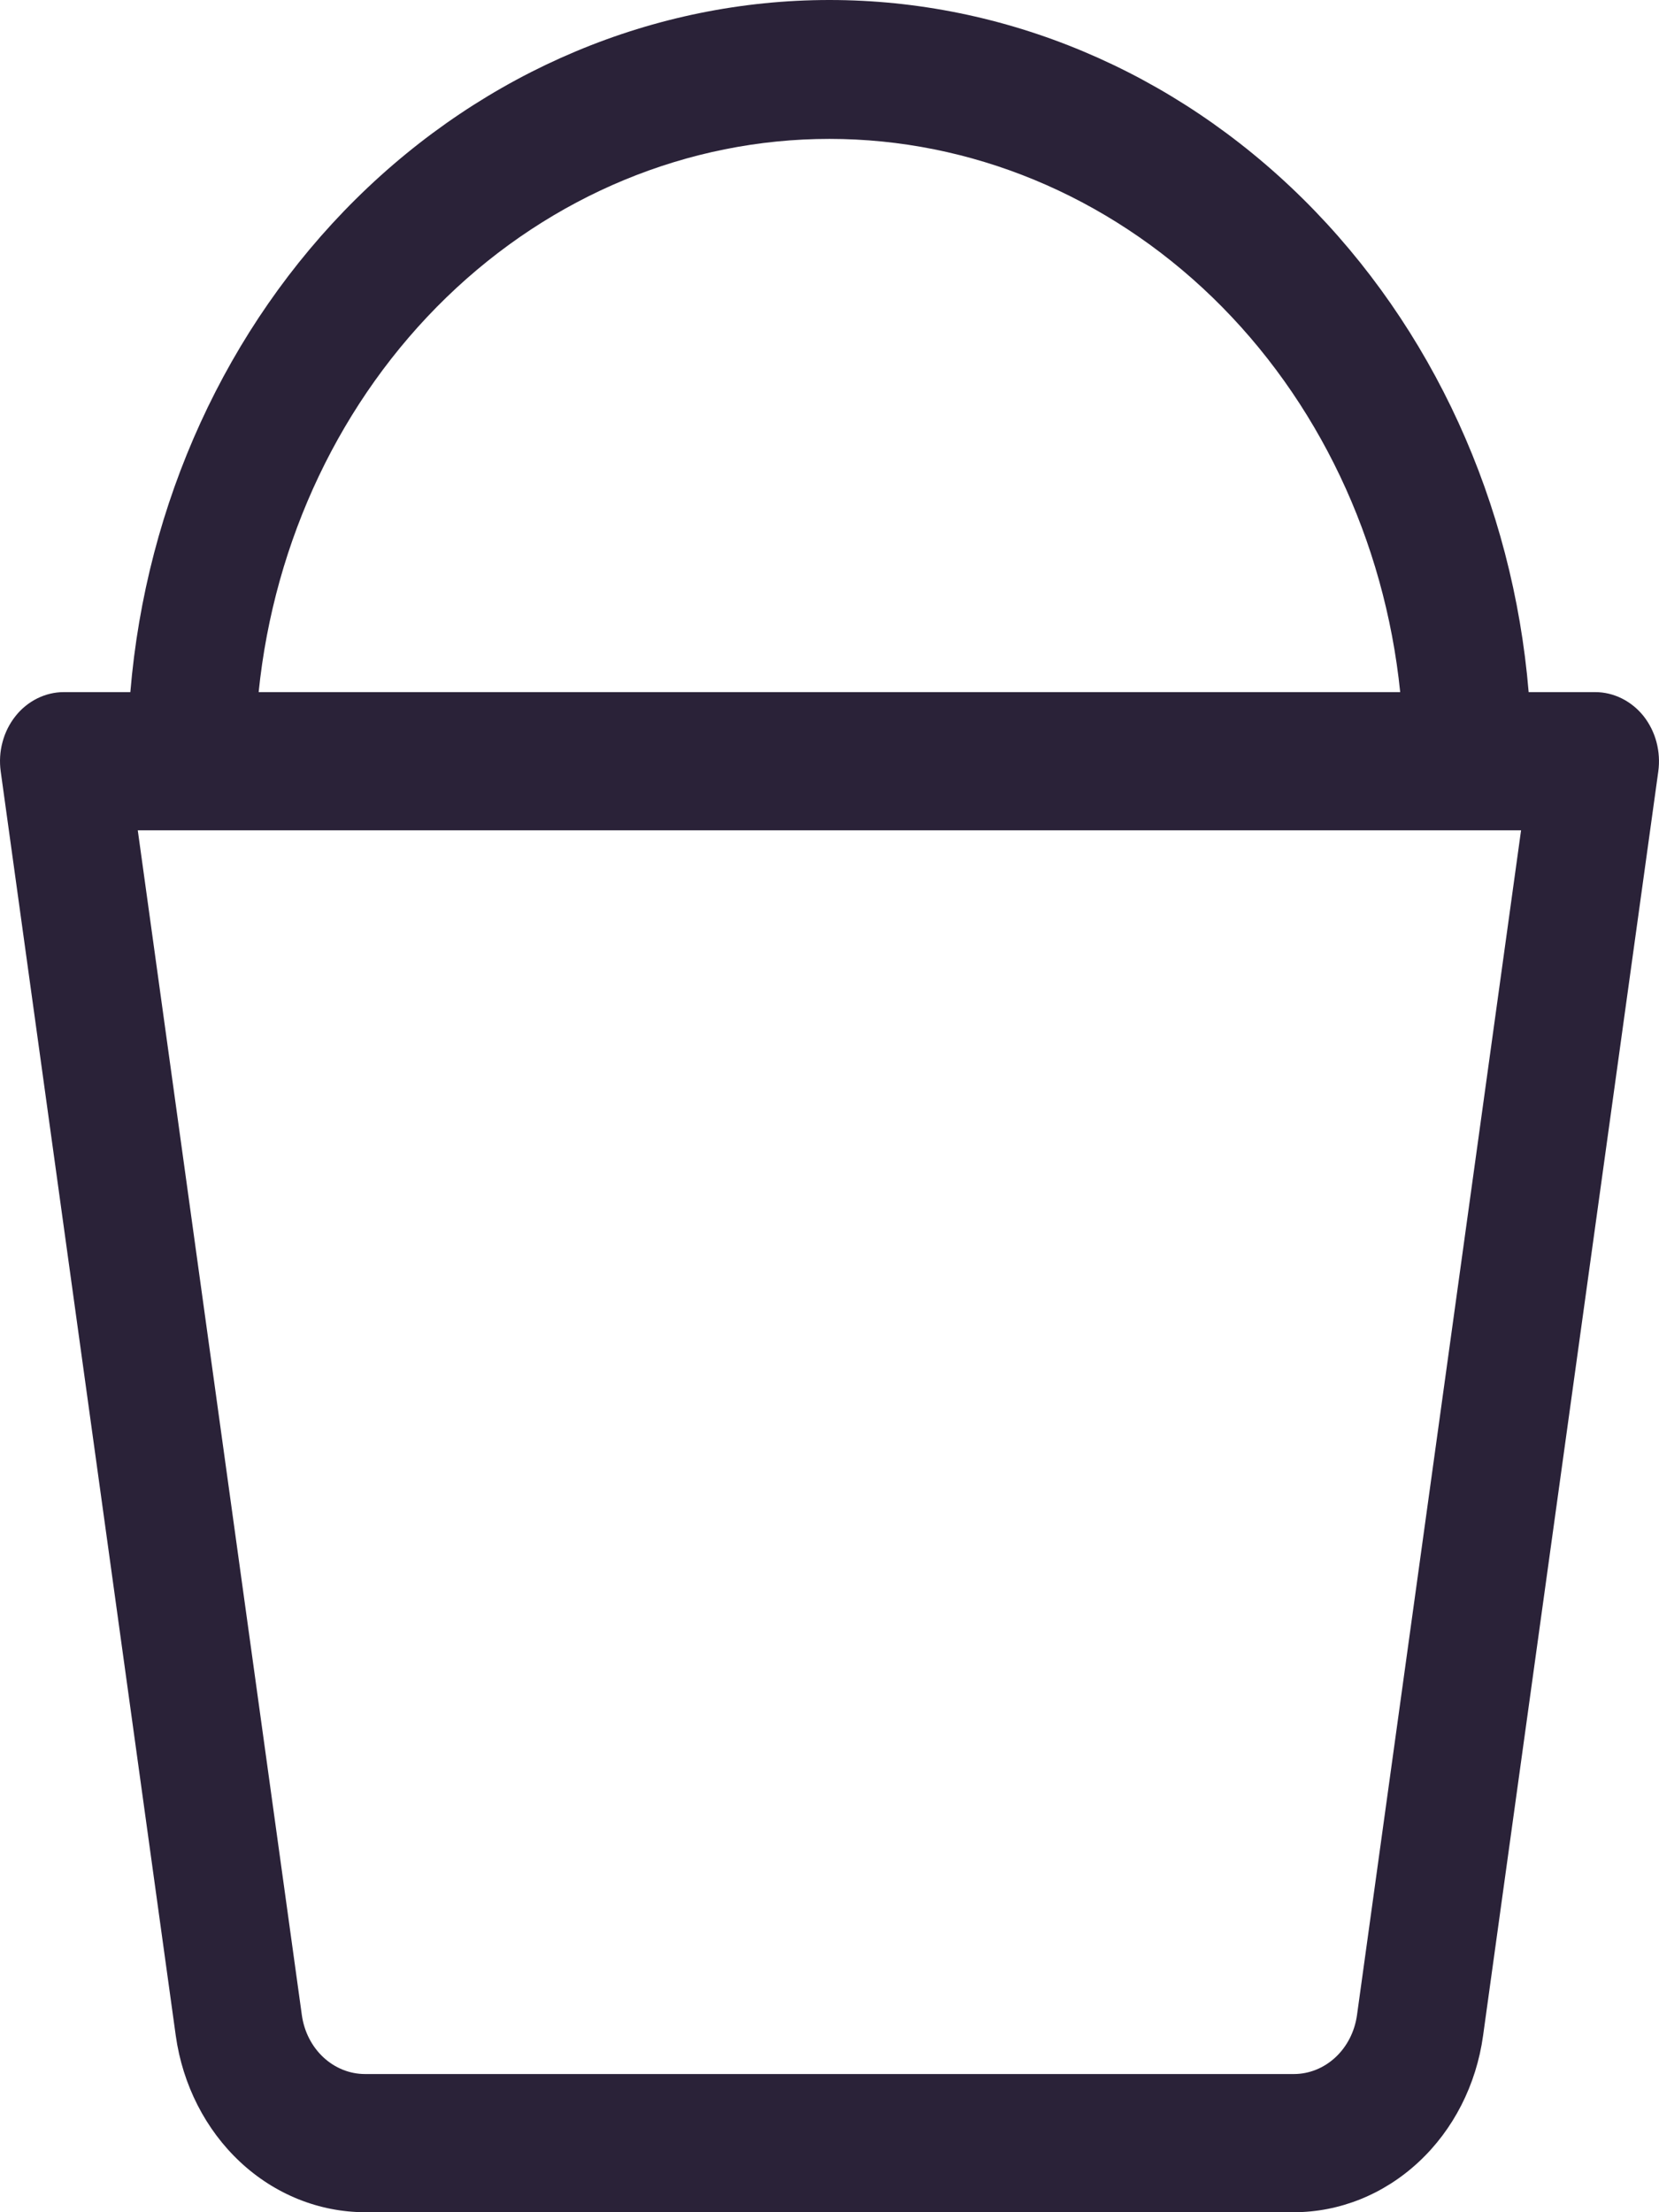 <svg width="21" height="28" viewBox="0 0 21 28" fill="none" xmlns="http://www.w3.org/2000/svg">
<path d="M1.65 8.76H0.807C0.691 8.76 0.576 8.788 0.471 8.84C0.365 8.893 0.271 8.969 0.196 9.064C0.12 9.16 0.064 9.271 0.032 9.392C-0.001 9.513 -0.008 9.64 0.009 9.764L2.225 25.766C2.312 26.387 2.601 26.954 3.04 27.364C3.479 27.774 4.04 27.999 4.62 28H16.377C16.957 28 17.518 27.774 17.958 27.364C18.398 26.955 18.687 26.388 18.773 25.766L20.991 9.764C21.008 9.64 21 9.513 20.968 9.392C20.936 9.271 20.88 9.16 20.805 9.064C20.729 8.969 20.635 8.893 20.529 8.84C20.424 8.788 20.309 8.76 20.193 8.76H19.35C19.151 6.367 18.133 4.141 16.496 2.52C14.858 0.899 12.719 0 10.5 0C8.281 0 6.142 0.899 4.504 2.52C2.867 4.141 1.849 6.367 1.65 8.76ZM3.274 8.76C3.471 6.835 4.318 5.056 5.651 3.764C6.984 2.473 8.71 1.758 10.499 1.758C12.288 1.758 14.015 2.473 15.348 3.764C16.681 5.056 17.527 6.835 17.724 8.76H3.274ZM19.254 10.509L17.177 25.506C17.148 25.713 17.052 25.902 16.905 26.039C16.759 26.175 16.572 26.251 16.379 26.251H4.62C4.426 26.251 4.239 26.175 4.093 26.039C3.946 25.902 3.85 25.713 3.821 25.506L1.744 10.509H19.254Z" fill="#2A2238"/>
</svg>
